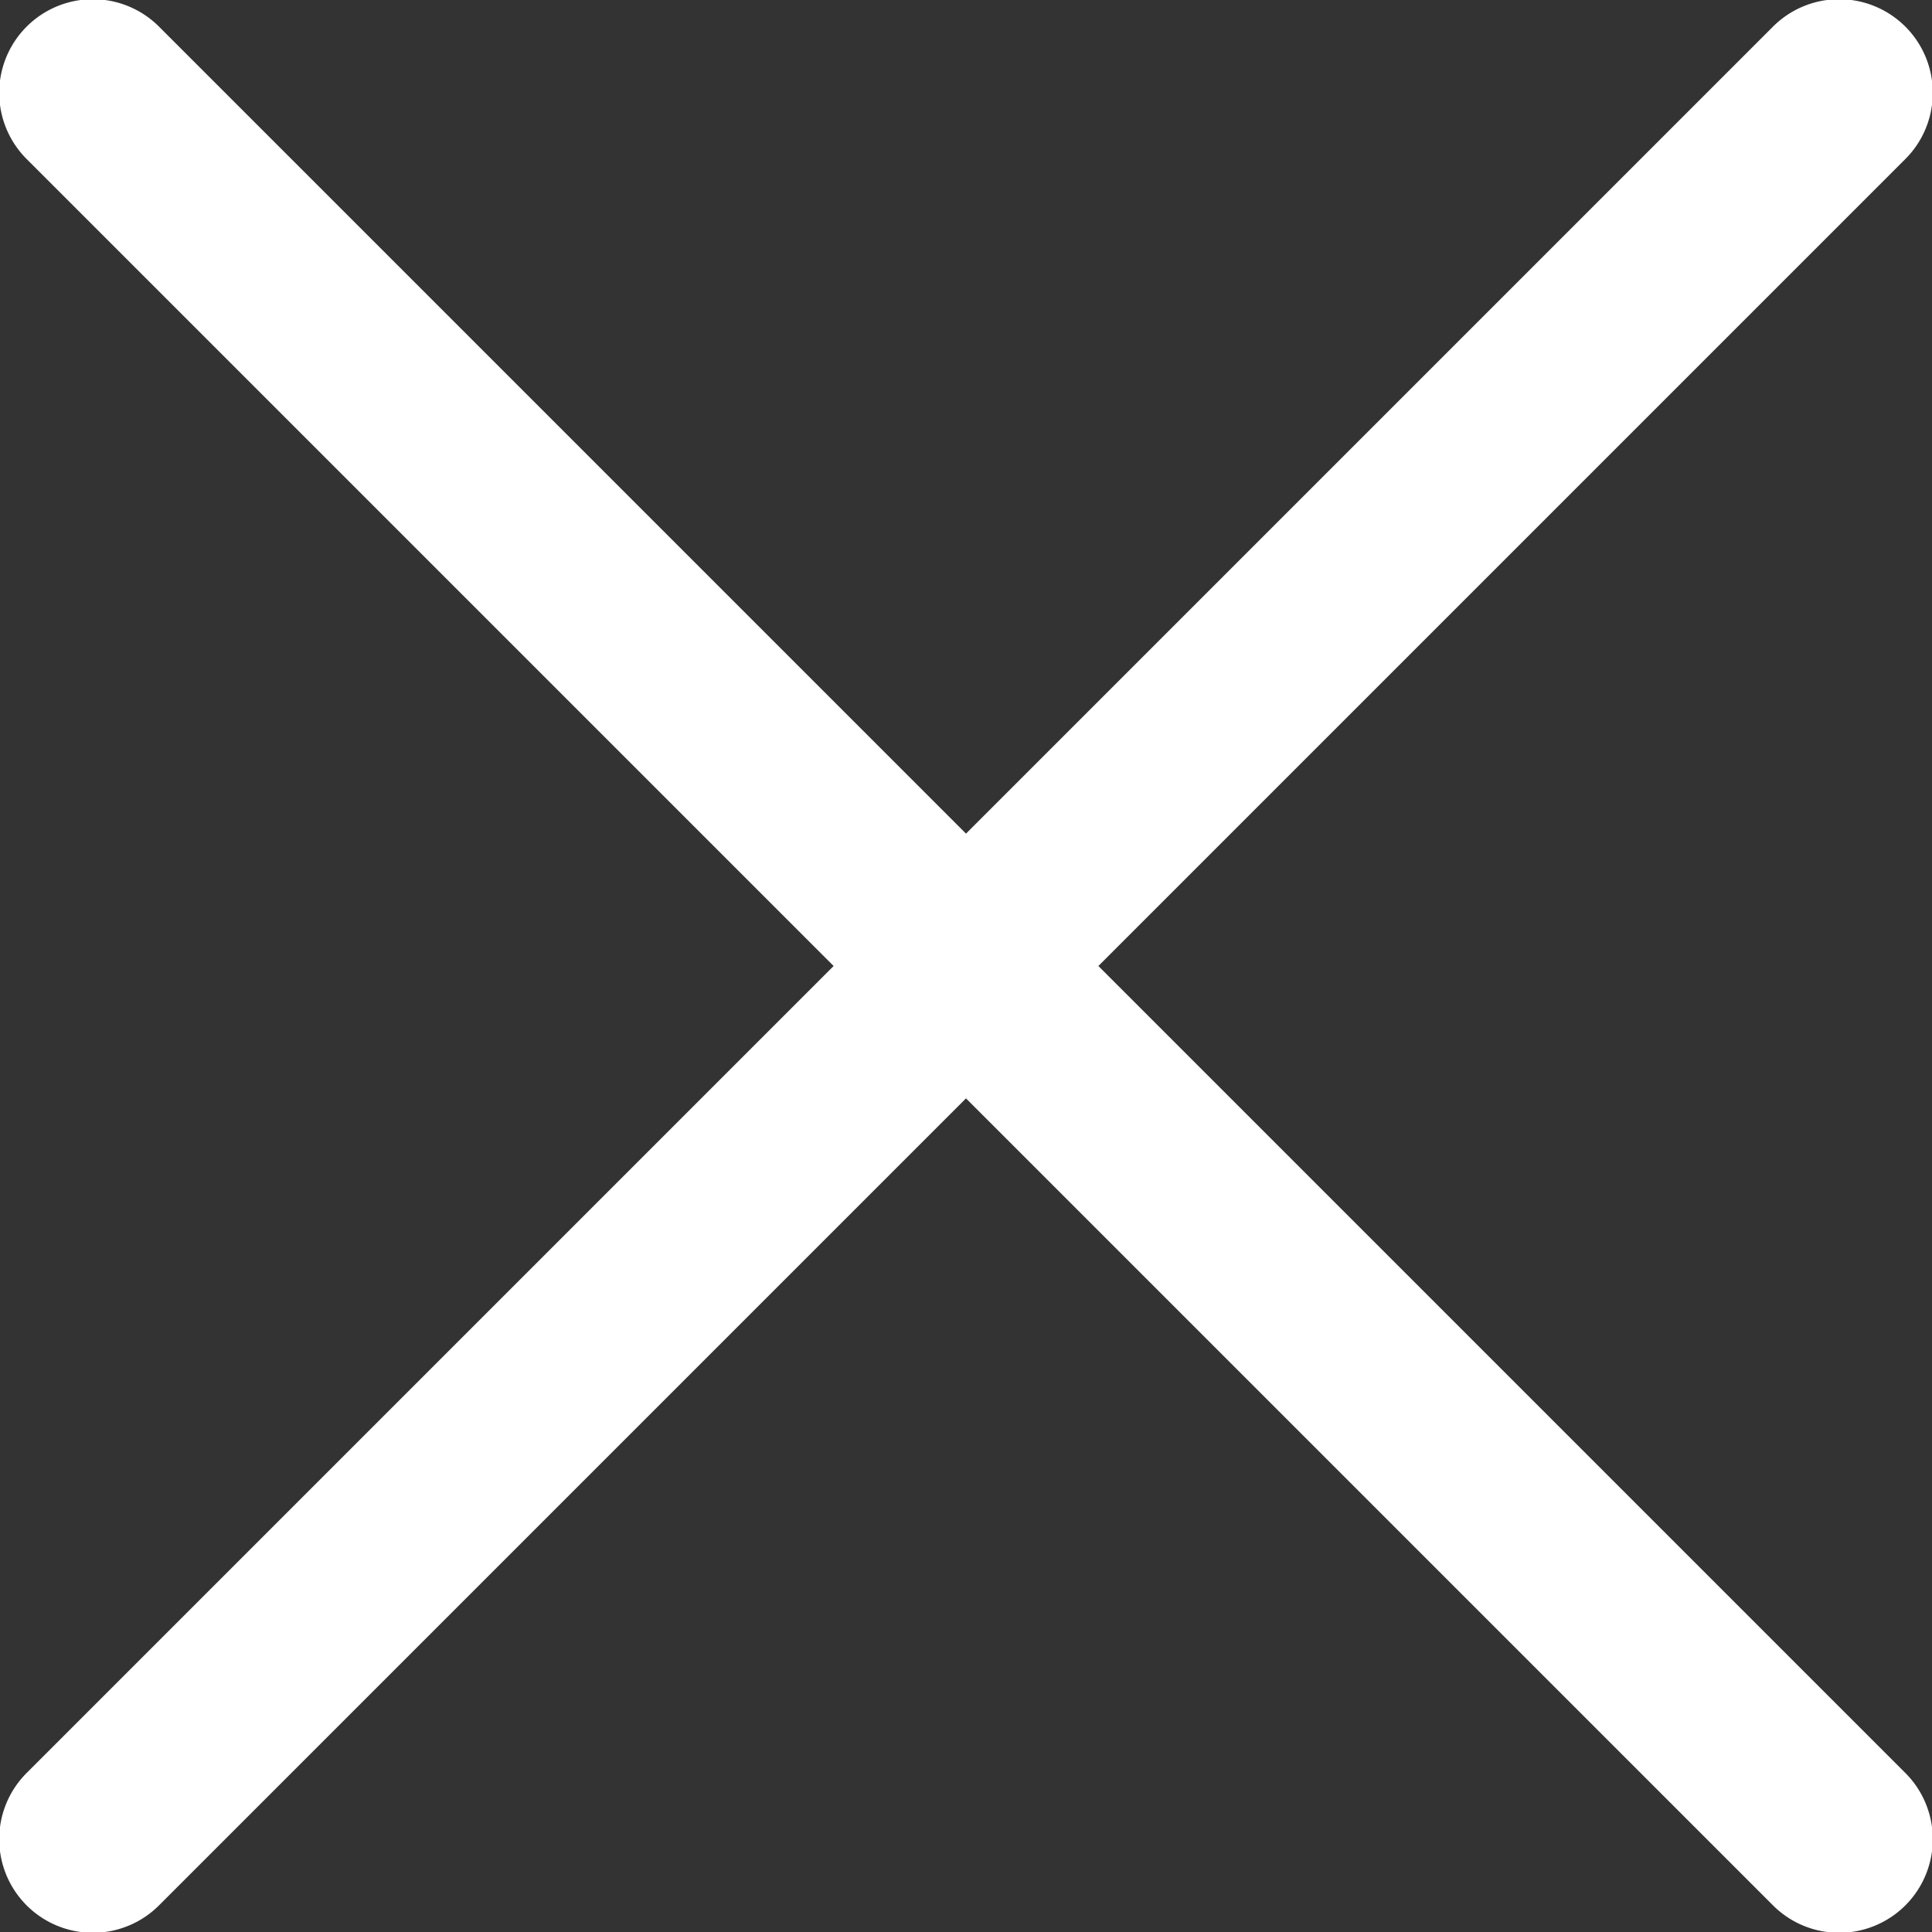 <svg xmlns="http://www.w3.org/2000/svg" width="31" height="31" viewBox="0 0 31 31">
    <rect x="0" y="0" width="31" height="31" fill="#333333" stroke="none"/>
    <path fill="#FFF" fill-rule="nonzero" d="M17.624 15.5L30.56 28.436a1.502 1.502 0 1 1-2.124 2.124L15.5 17.624 2.564 30.56A1.502 1.502 0 1 1 .44 28.436L13.376 15.5.44 2.564A1.502 1.502 0 1 1 2.564.44L15.5 13.376 28.436.44a1.502 1.502 0 1 1 2.124 2.124L17.624 15.5z"/>
</svg>
